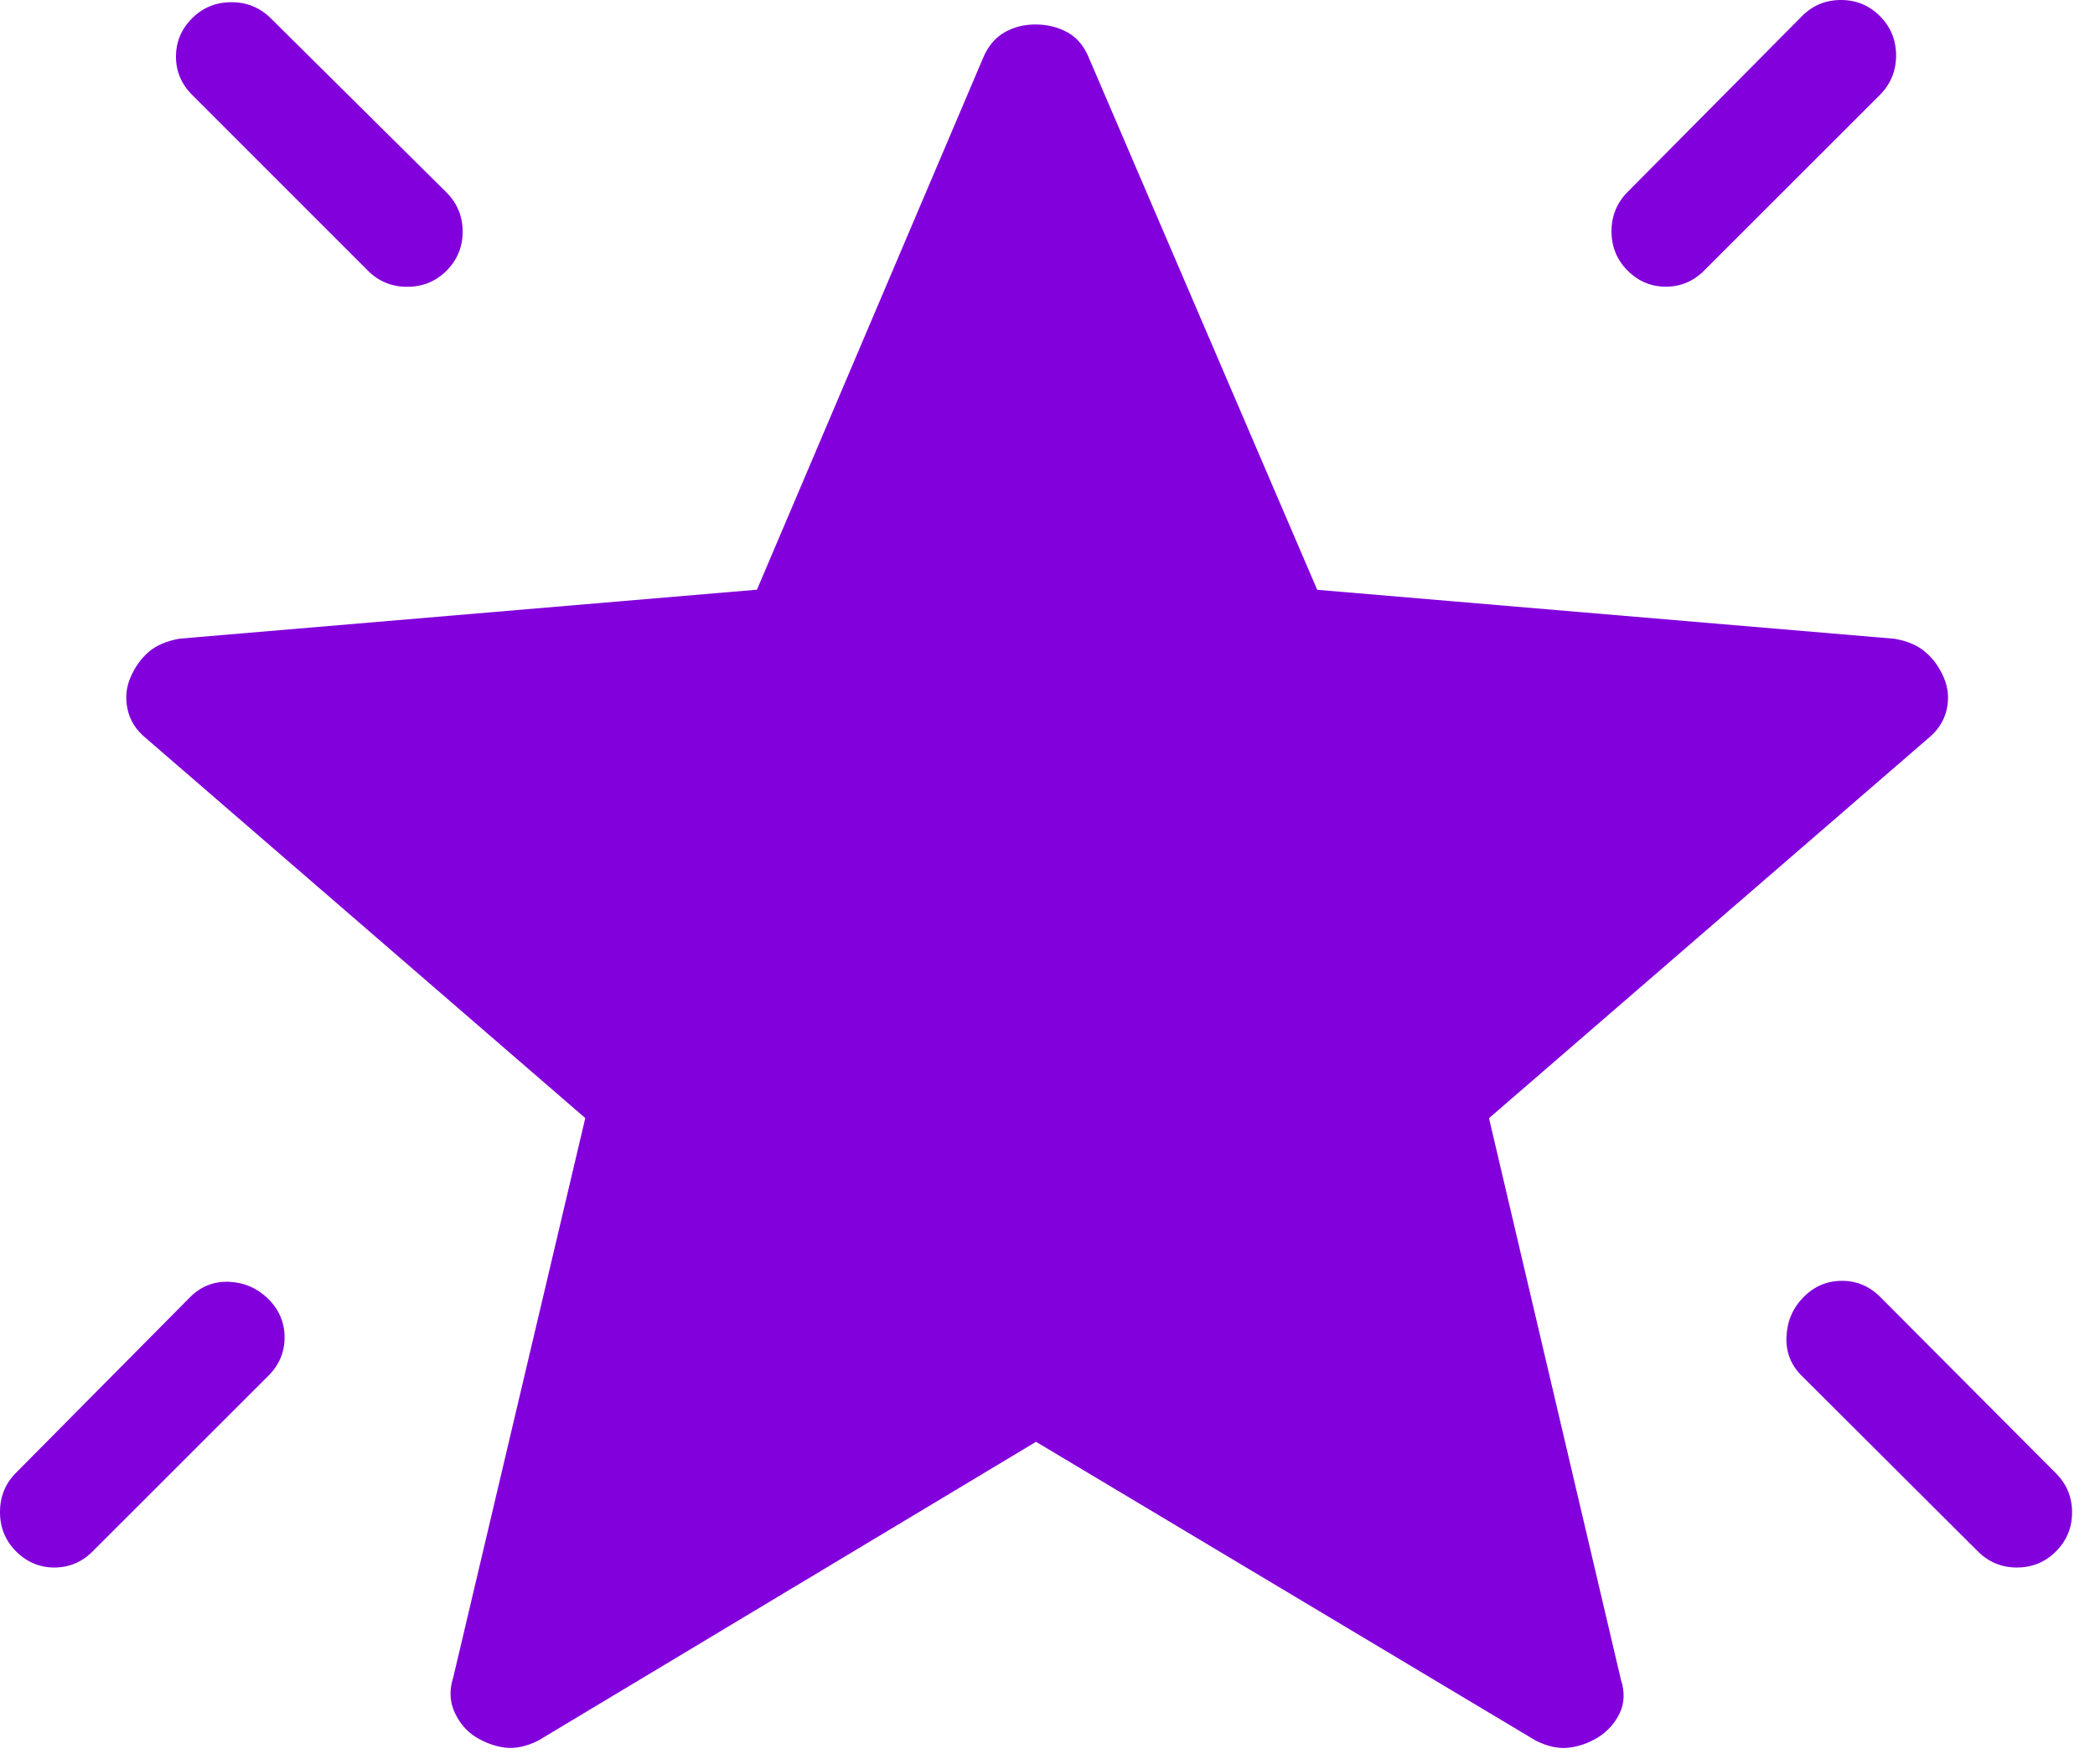 <svg width="19" height="16" viewBox="0 0 19 16" fill="none" xmlns="http://www.w3.org/2000/svg">
<path d="M16.358 11.762C16.455 11.665 16.571 11.616 16.705 11.616C16.839 11.616 16.955 11.665 17.052 11.762L18.646 13.362C18.743 13.459 18.792 13.577 18.792 13.716C18.792 13.855 18.743 13.973 18.646 14.07C18.549 14.167 18.431 14.216 18.292 14.216C18.153 14.216 18.035 14.167 17.938 14.07L16.338 12.475C16.241 12.378 16.195 12.259 16.202 12.119C16.209 11.979 16.261 11.86 16.358 11.762ZM17.05 0.147C17.147 0.244 17.196 0.363 17.196 0.503C17.196 0.643 17.147 0.762 17.05 0.86L15.455 2.454C15.358 2.551 15.242 2.6 15.108 2.6C14.974 2.6 14.858 2.551 14.761 2.454C14.664 2.357 14.615 2.238 14.615 2.098C14.615 1.958 14.664 1.839 14.761 1.741L16.342 0.147C16.439 0.049 16.557 0 16.696 0C16.835 0 16.953 0.049 17.05 0.147ZM1.742 0.166C1.839 0.069 1.958 0.02 2.099 0.02C2.239 0.02 2.358 0.069 2.456 0.166L4.05 1.746C4.147 1.844 4.196 1.962 4.196 2.101C4.196 2.239 4.147 2.357 4.05 2.455C3.953 2.552 3.834 2.601 3.693 2.601C3.553 2.601 3.434 2.552 3.337 2.455L1.742 0.86C1.645 0.763 1.596 0.647 1.596 0.513C1.596 0.379 1.645 0.263 1.742 0.166ZM2.435 11.782C2.532 11.879 2.581 11.995 2.581 12.129C2.581 12.263 2.532 12.379 2.435 12.476L0.84 14.07C0.743 14.167 0.627 14.216 0.493 14.216C0.359 14.216 0.243 14.167 0.146 14.07C0.049 13.973 0 13.854 0 13.713C0 13.572 0.049 13.453 0.146 13.356L1.726 11.762C1.824 11.665 1.942 11.619 2.081 11.625C2.219 11.632 2.337 11.685 2.435 11.782ZM9.396 13.076L4.881 15.786C4.774 15.839 4.676 15.86 4.585 15.85C4.494 15.839 4.405 15.808 4.319 15.756C4.233 15.703 4.168 15.627 4.123 15.53C4.078 15.431 4.074 15.325 4.111 15.211L5.308 10.14L1.325 6.696C1.235 6.623 1.179 6.535 1.157 6.433C1.134 6.332 1.144 6.234 1.185 6.14C1.226 6.046 1.281 5.97 1.35 5.911C1.419 5.852 1.512 5.813 1.63 5.792L6.865 5.348L8.913 0.532C8.958 0.422 9.024 0.343 9.109 0.294C9.194 0.245 9.29 0.221 9.396 0.222C9.502 0.223 9.598 0.247 9.684 0.295C9.77 0.343 9.835 0.422 9.879 0.533L11.946 5.349L17.181 5.793C17.299 5.813 17.392 5.853 17.461 5.913C17.53 5.971 17.586 6.047 17.627 6.141C17.668 6.235 17.678 6.333 17.655 6.434C17.632 6.536 17.576 6.624 17.486 6.697L13.504 10.141L14.7 15.231C14.737 15.345 14.733 15.448 14.688 15.54C14.643 15.632 14.577 15.704 14.492 15.757C14.406 15.809 14.318 15.84 14.227 15.85C14.136 15.861 14.037 15.84 13.93 15.787L9.396 13.076Z" fill="#8200DB"/>
</svg>
